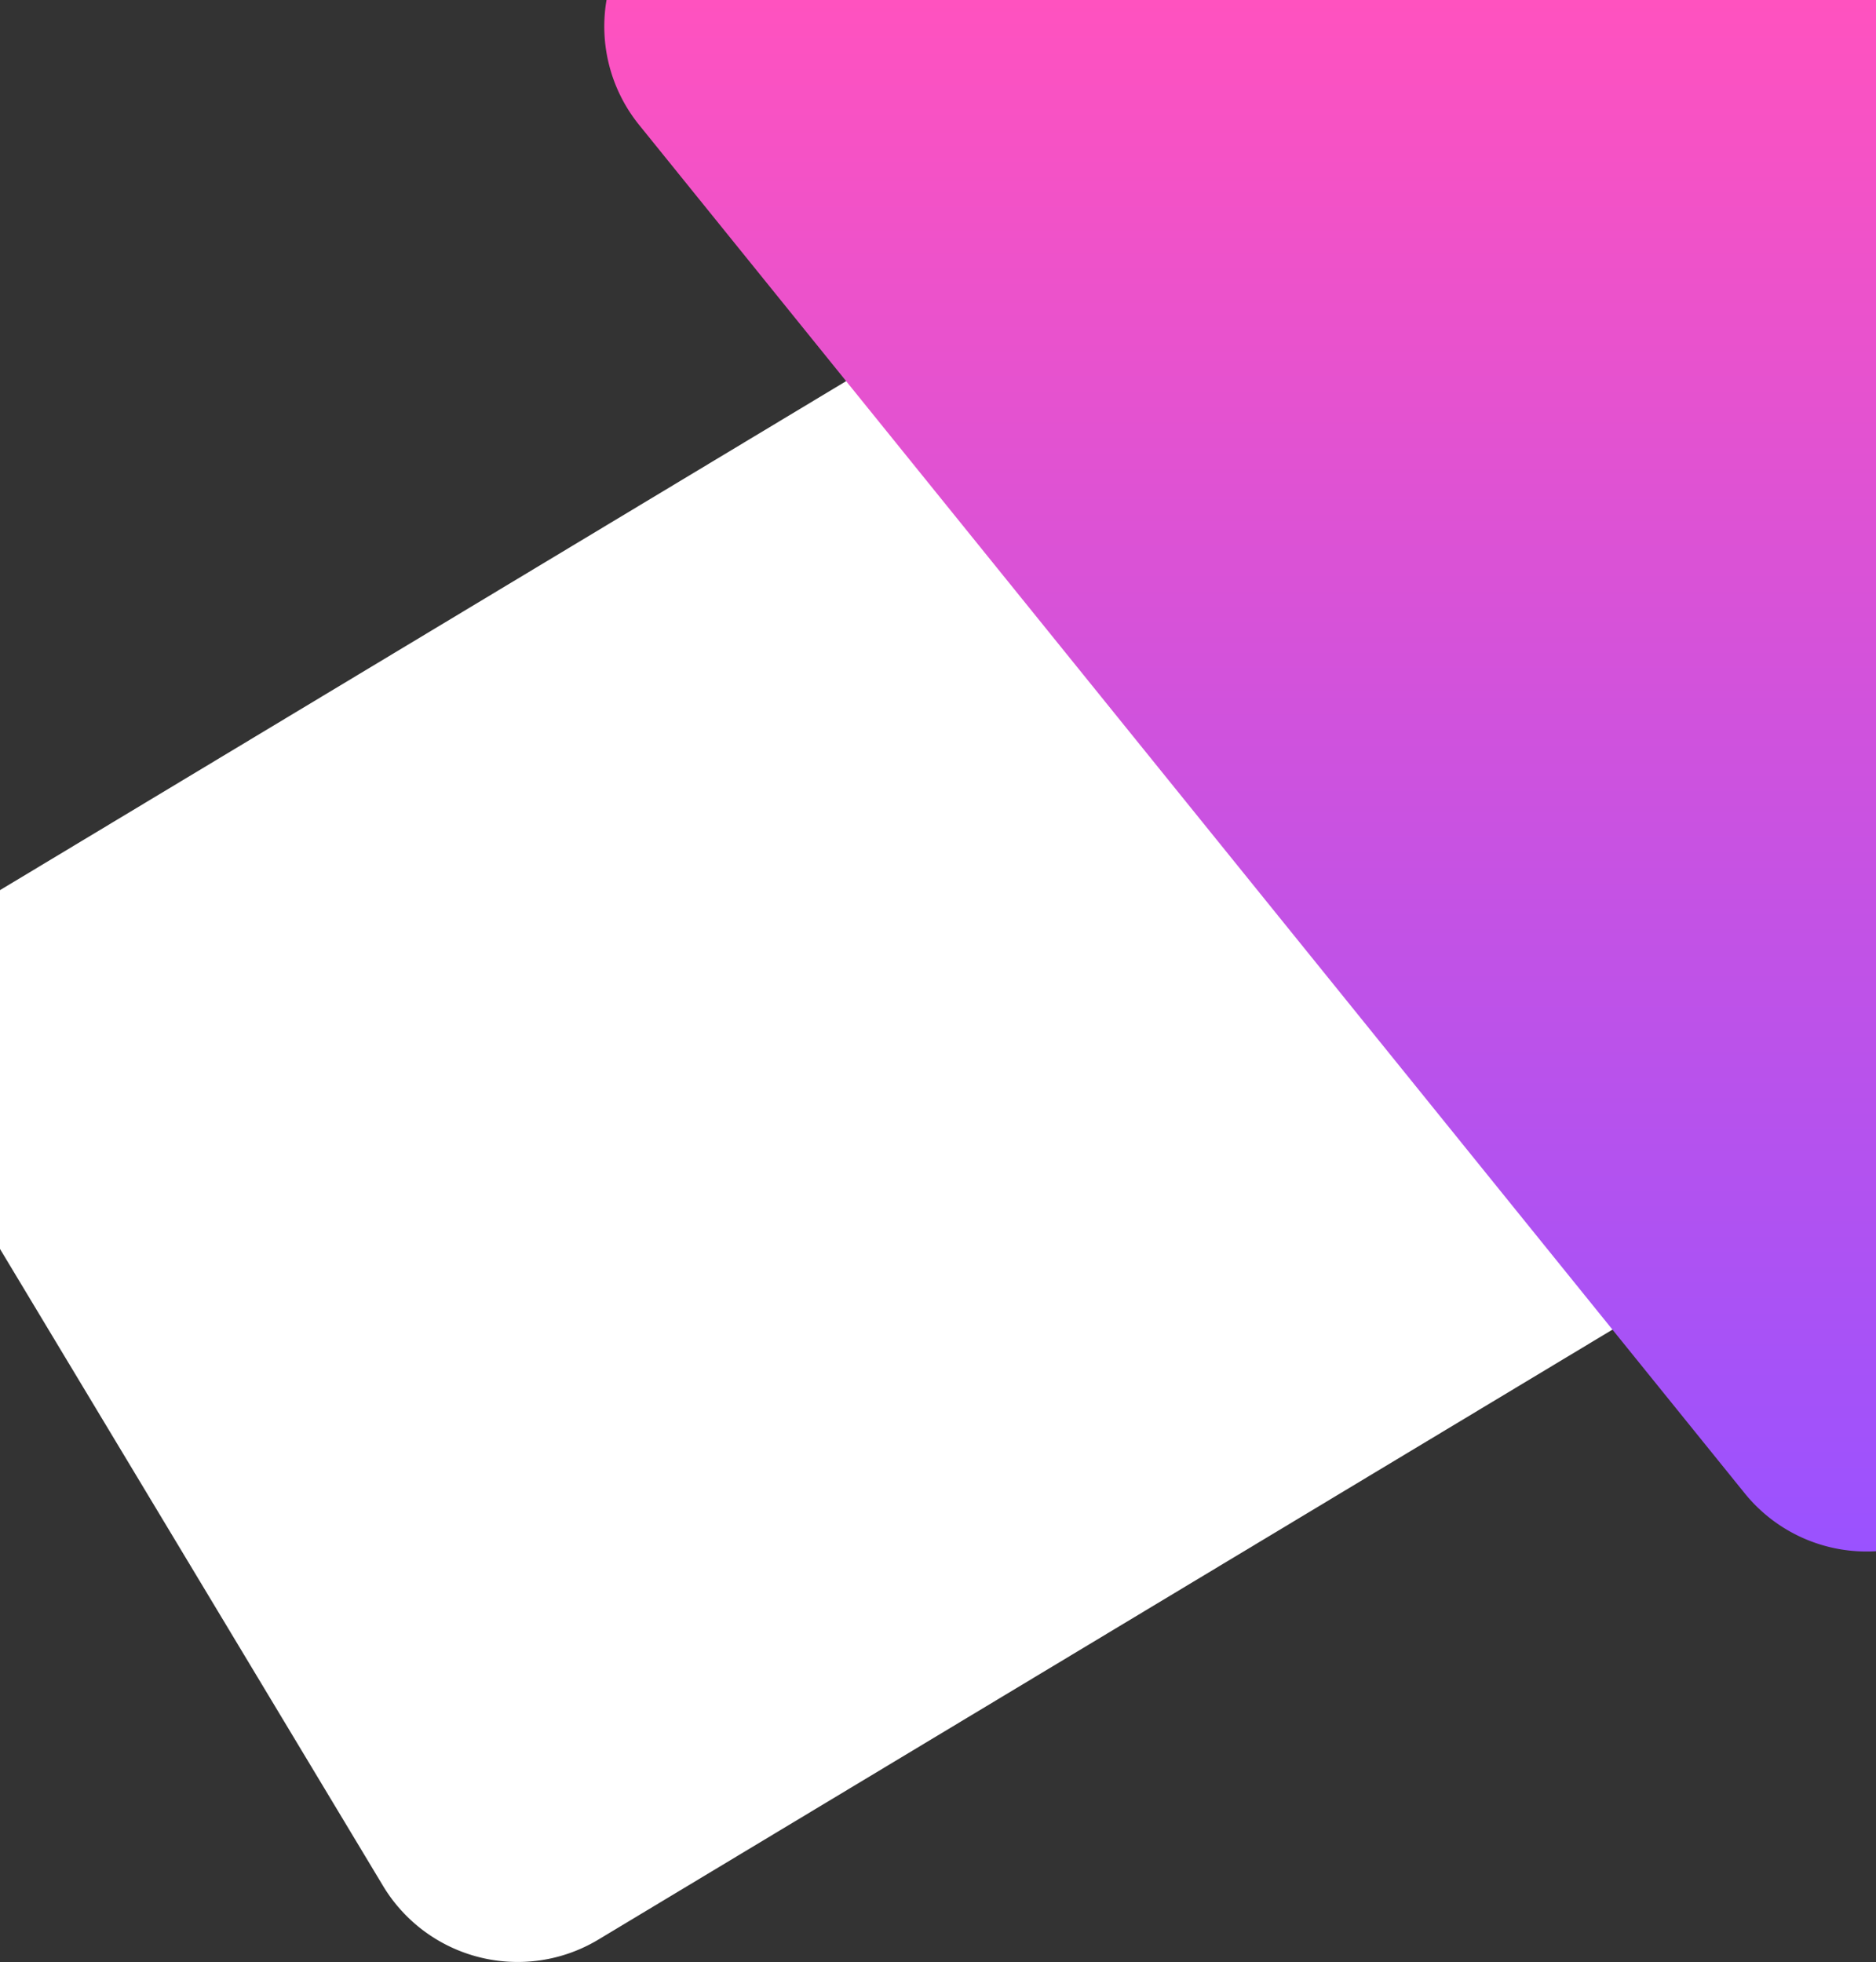 <svg id="Layer_1" data-name="Layer 1" xmlns="http://www.w3.org/2000/svg" xmlns:xlink="http://www.w3.org/1999/xlink" viewBox="0 0 1440 1505.68"><rect x="0" y="0" width="1440" height="1505.68" fill="#333333" stroke="none"/><defs><style>.cls-1{fill:#fff;}.cls-2{fill:url(#linear-gradient);}</style><linearGradient id="linear-gradient" x1="951.93" y1="1190.64" x2="951.93" gradientUnits="userSpaceOnUse"><stop offset="0" stop-color="#9a52ff"/><stop offset="1" stop-color="#ff52bf"/></linearGradient></defs><title>desktop-design</title><path class="cls-1" d="M1356.05,949.2l-118.34,71.17-778.25,468a120,120,0,0,1-60.07,17.25c-1.29,0-2.6,0-3.9,0A120.52,120.52,0,0,1,294,1447.22L0,958.46V683.1L649.48,292.49,878.32,154.86a120.6,120.6,0,0,1,165.51,41.19l353.41,587.64A120.6,120.6,0,0,1,1356.05,949.2Z"/><path class="cls-2" d="M1440,0V1190.43a120.27,120.27,0,0,1-100.84-44.53l-101.45-125.53L649.48,292.49,490.62,95.91A120.15,120.15,0,0,1,465.57,0Z"/></svg>
